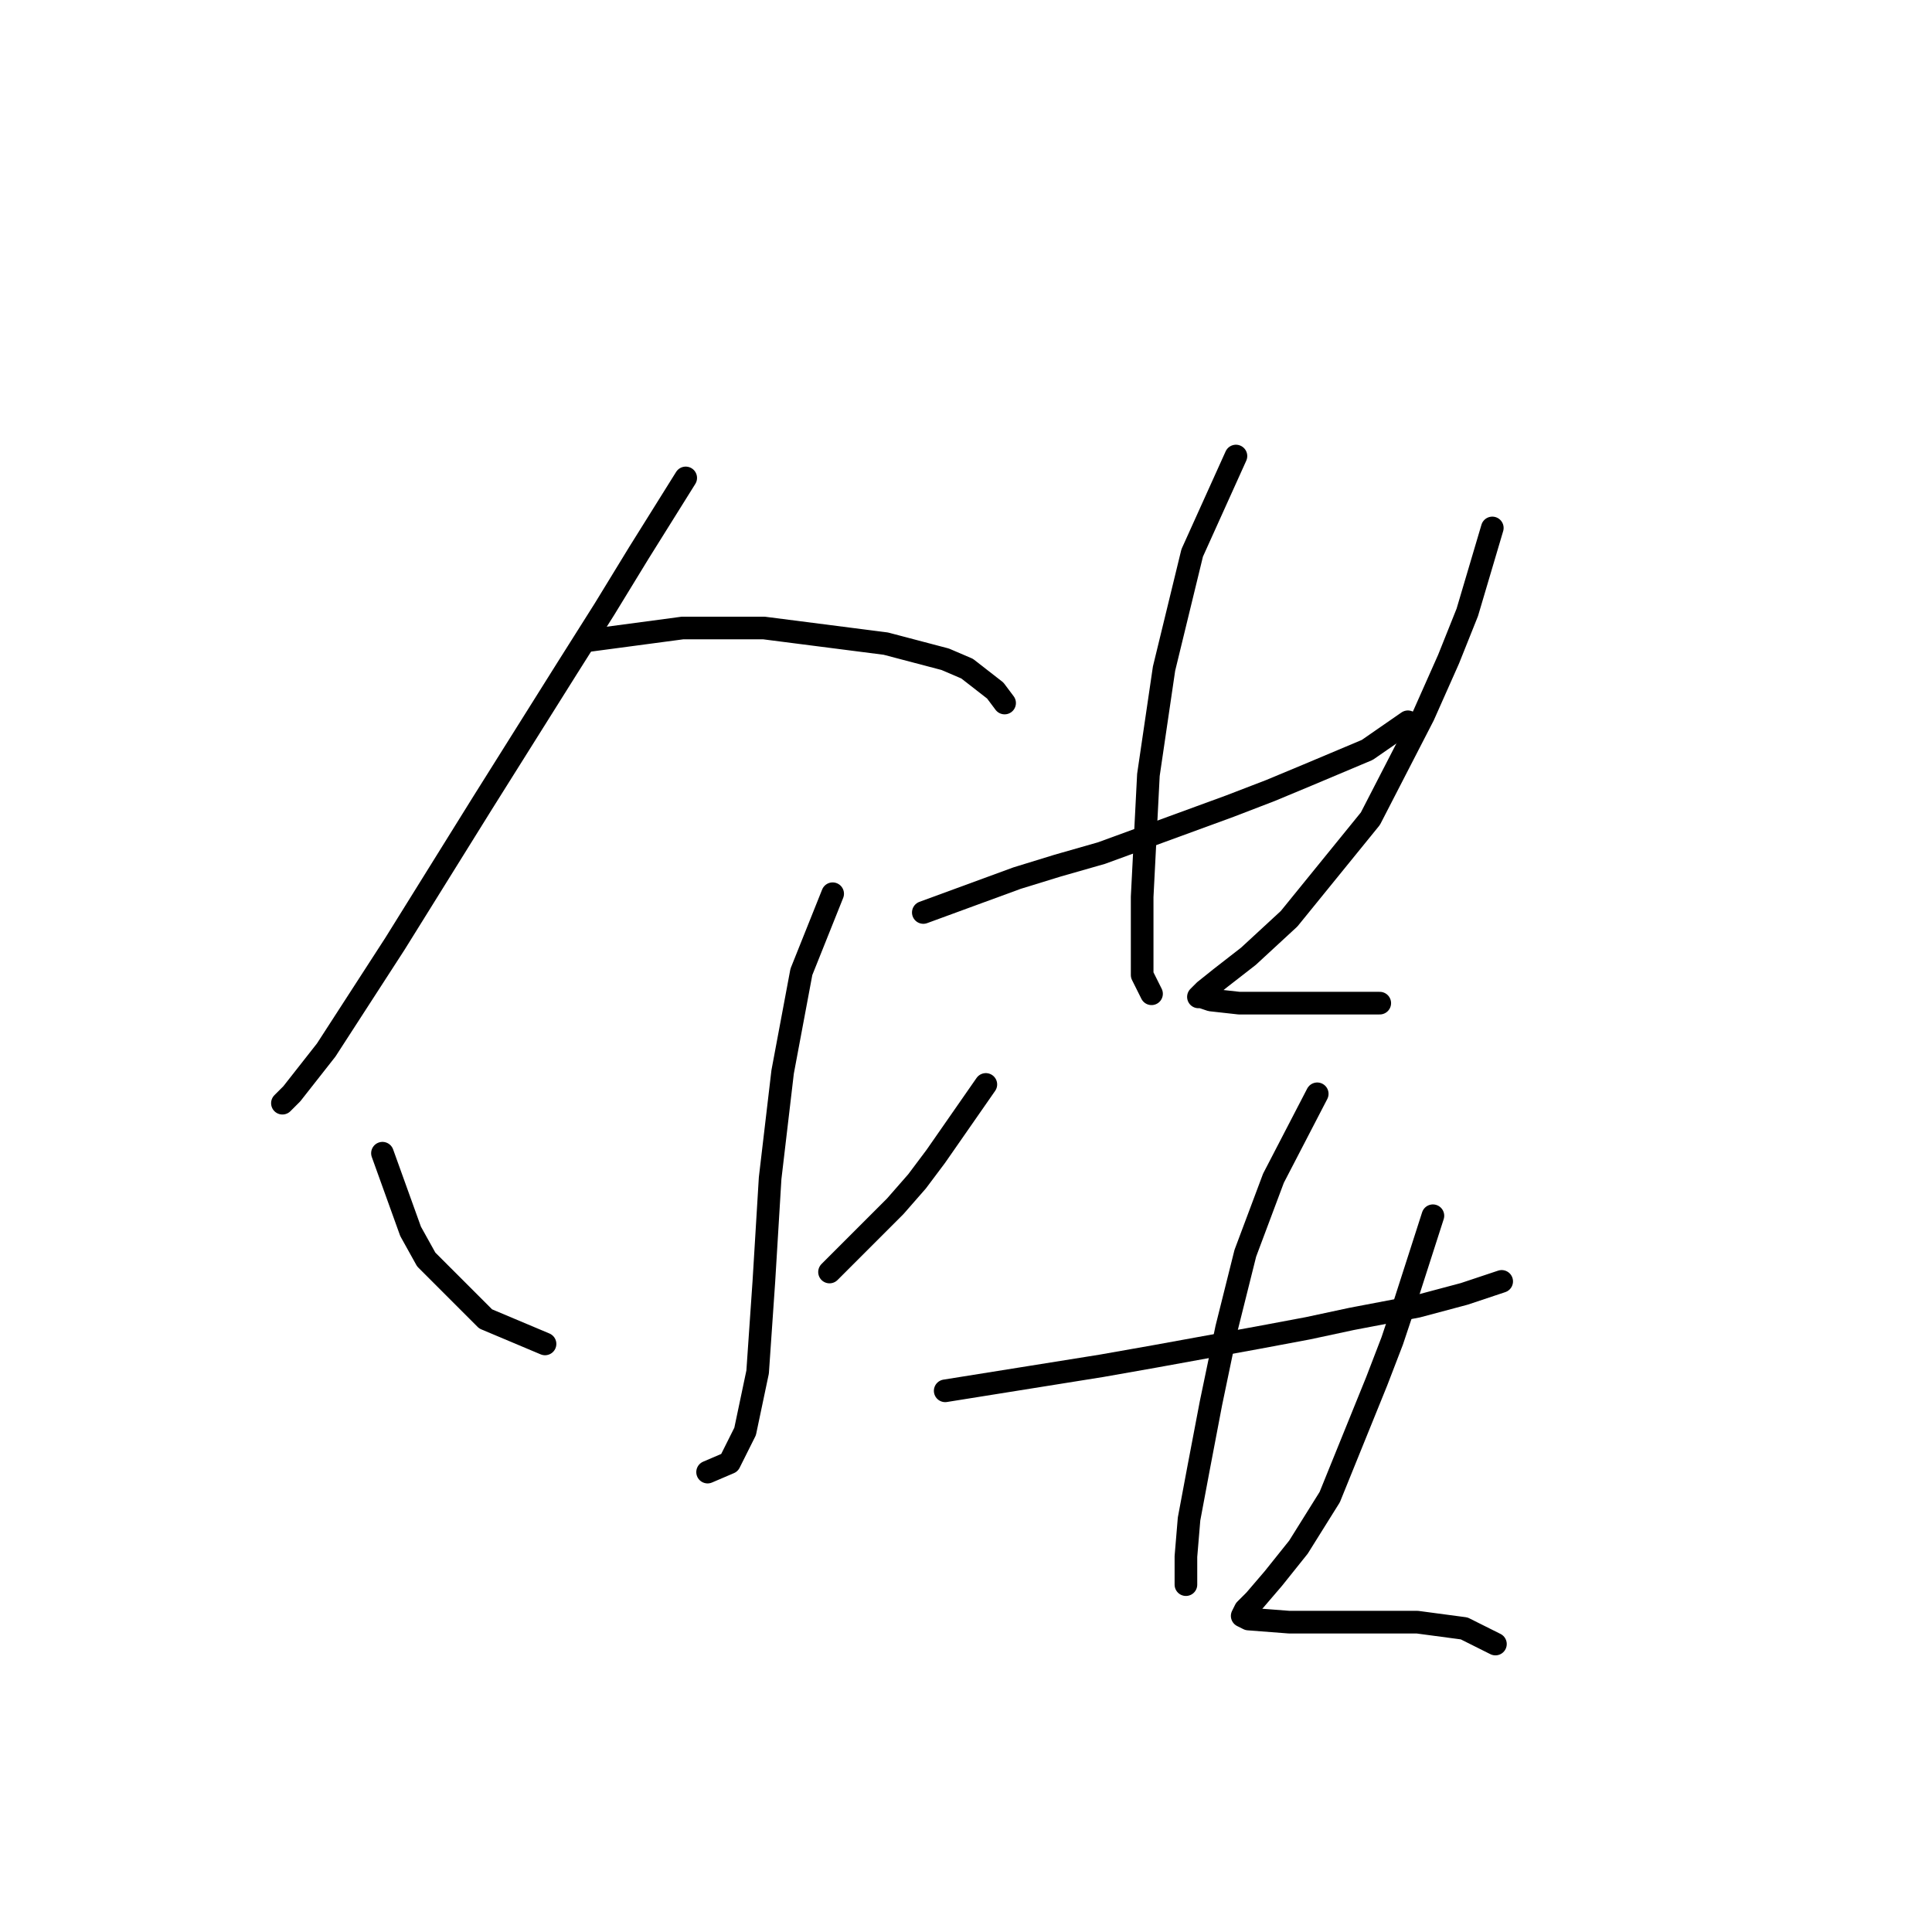 <?xml version="1.0" standalone="no"?>
    <svg width="256" height="256" xmlns="http://www.w3.org/2000/svg" version="1.1">
    <polyline stroke="black" stroke-width="3" stroke-linecap="round" fill="transparent" stroke-linejoin="round" points="90.861 63.328 84.647 73.27 80.09 80.726 75.119 88.597 63.934 106.41 52.335 125.052 43.222 139.136 38.665 144.936 37.422 146.178 37.422 146.178 " />
        <polyline stroke="black" stroke-width="3" stroke-linecap="round" fill="transparent" stroke-linejoin="round" points="78.019 84.869 90.447 83.212 95.832 83.212 101.217 83.212 117.373 85.283 125.244 87.355 128.144 88.597 131.872 91.497 133.115 93.154 133.115 93.154 " />
        <polyline stroke="black" stroke-width="3" stroke-linecap="round" fill="transparent" stroke-linejoin="round" points="110.331 118.424 106.188 128.78 103.703 142.036 102.046 156.121 101.217 169.791 100.389 181.804 98.732 189.675 96.66 193.818 93.76 195.06 93.76 195.06 " />
        <polyline stroke="black" stroke-width="3" stroke-linecap="round" fill="transparent" stroke-linejoin="round" points="50.678 152.807 54.406 163.163 56.478 166.891 64.349 174.762 72.219 178.076 72.219 178.076 " />
        <polyline stroke="black" stroke-width="3" stroke-linecap="round" fill="transparent" stroke-linejoin="round" points="130.629 143.693 124.001 153.221 121.515 156.535 118.616 159.849 109.916 168.548 109.916 168.548 " />
        <polyline stroke="black" stroke-width="3" stroke-linecap="round" fill="transparent" stroke-linejoin="round" points="122.344 120.909 134.772 116.352 140.157 114.695 145.956 113.038 162.941 106.824 168.326 104.753 173.297 102.682 181.168 99.368 186.553 95.64 186.553 95.64 " />
        <polyline stroke="black" stroke-width="3" stroke-linecap="round" fill="transparent" stroke-linejoin="round" points="163.769 60.428 157.97 73.27 154.241 88.597 152.17 102.682 151.342 118.838 151.342 125.466 151.342 129.194 152.584 131.68 152.584 131.68 " />
        <polyline stroke="black" stroke-width="3" stroke-linecap="round" fill="transparent" stroke-linejoin="round" points="197.738 69.956 194.424 81.141 191.938 87.355 188.624 94.811 181.582 108.481 170.812 121.738 165.426 126.709 161.698 129.608 159.627 131.265 158.798 132.094 159.213 132.094 160.455 132.508 164.184 132.922 169.569 132.922 175.368 132.922 177.854 132.922 182.825 132.922 182.825 132.922 " />
        <polyline stroke="black" stroke-width="3" stroke-linecap="round" fill="transparent" stroke-linejoin="round" points="125.244 184.29 145.956 180.976 152.999 179.733 166.669 177.247 173.297 176.005 179.097 174.762 187.796 173.105 194.01 171.448 198.981 169.791 198.981 169.791 " />
        <polyline stroke="black" stroke-width="3" stroke-linecap="round" fill="transparent" stroke-linejoin="round" points="174.54 144.936 168.74 156.121 165.012 166.063 162.527 176.005 160.455 185.947 158.798 194.646 157.556 201.274 157.141 206.245 157.141 209.973 157.141 209.973 " />
        <polyline stroke="black" stroke-width="3" stroke-linecap="round" fill="transparent" stroke-linejoin="round" points="189.867 161.092 186.139 172.691 184.482 177.662 182.411 183.047 176.197 198.374 172.054 205.002 168.74 209.145 166.255 212.045 165.012 213.287 164.598 214.116 165.426 214.53 170.812 214.944 179.511 214.944 187.796 214.944 194.01 215.773 198.152 217.844 198.152 217.844 " />
        </svg>